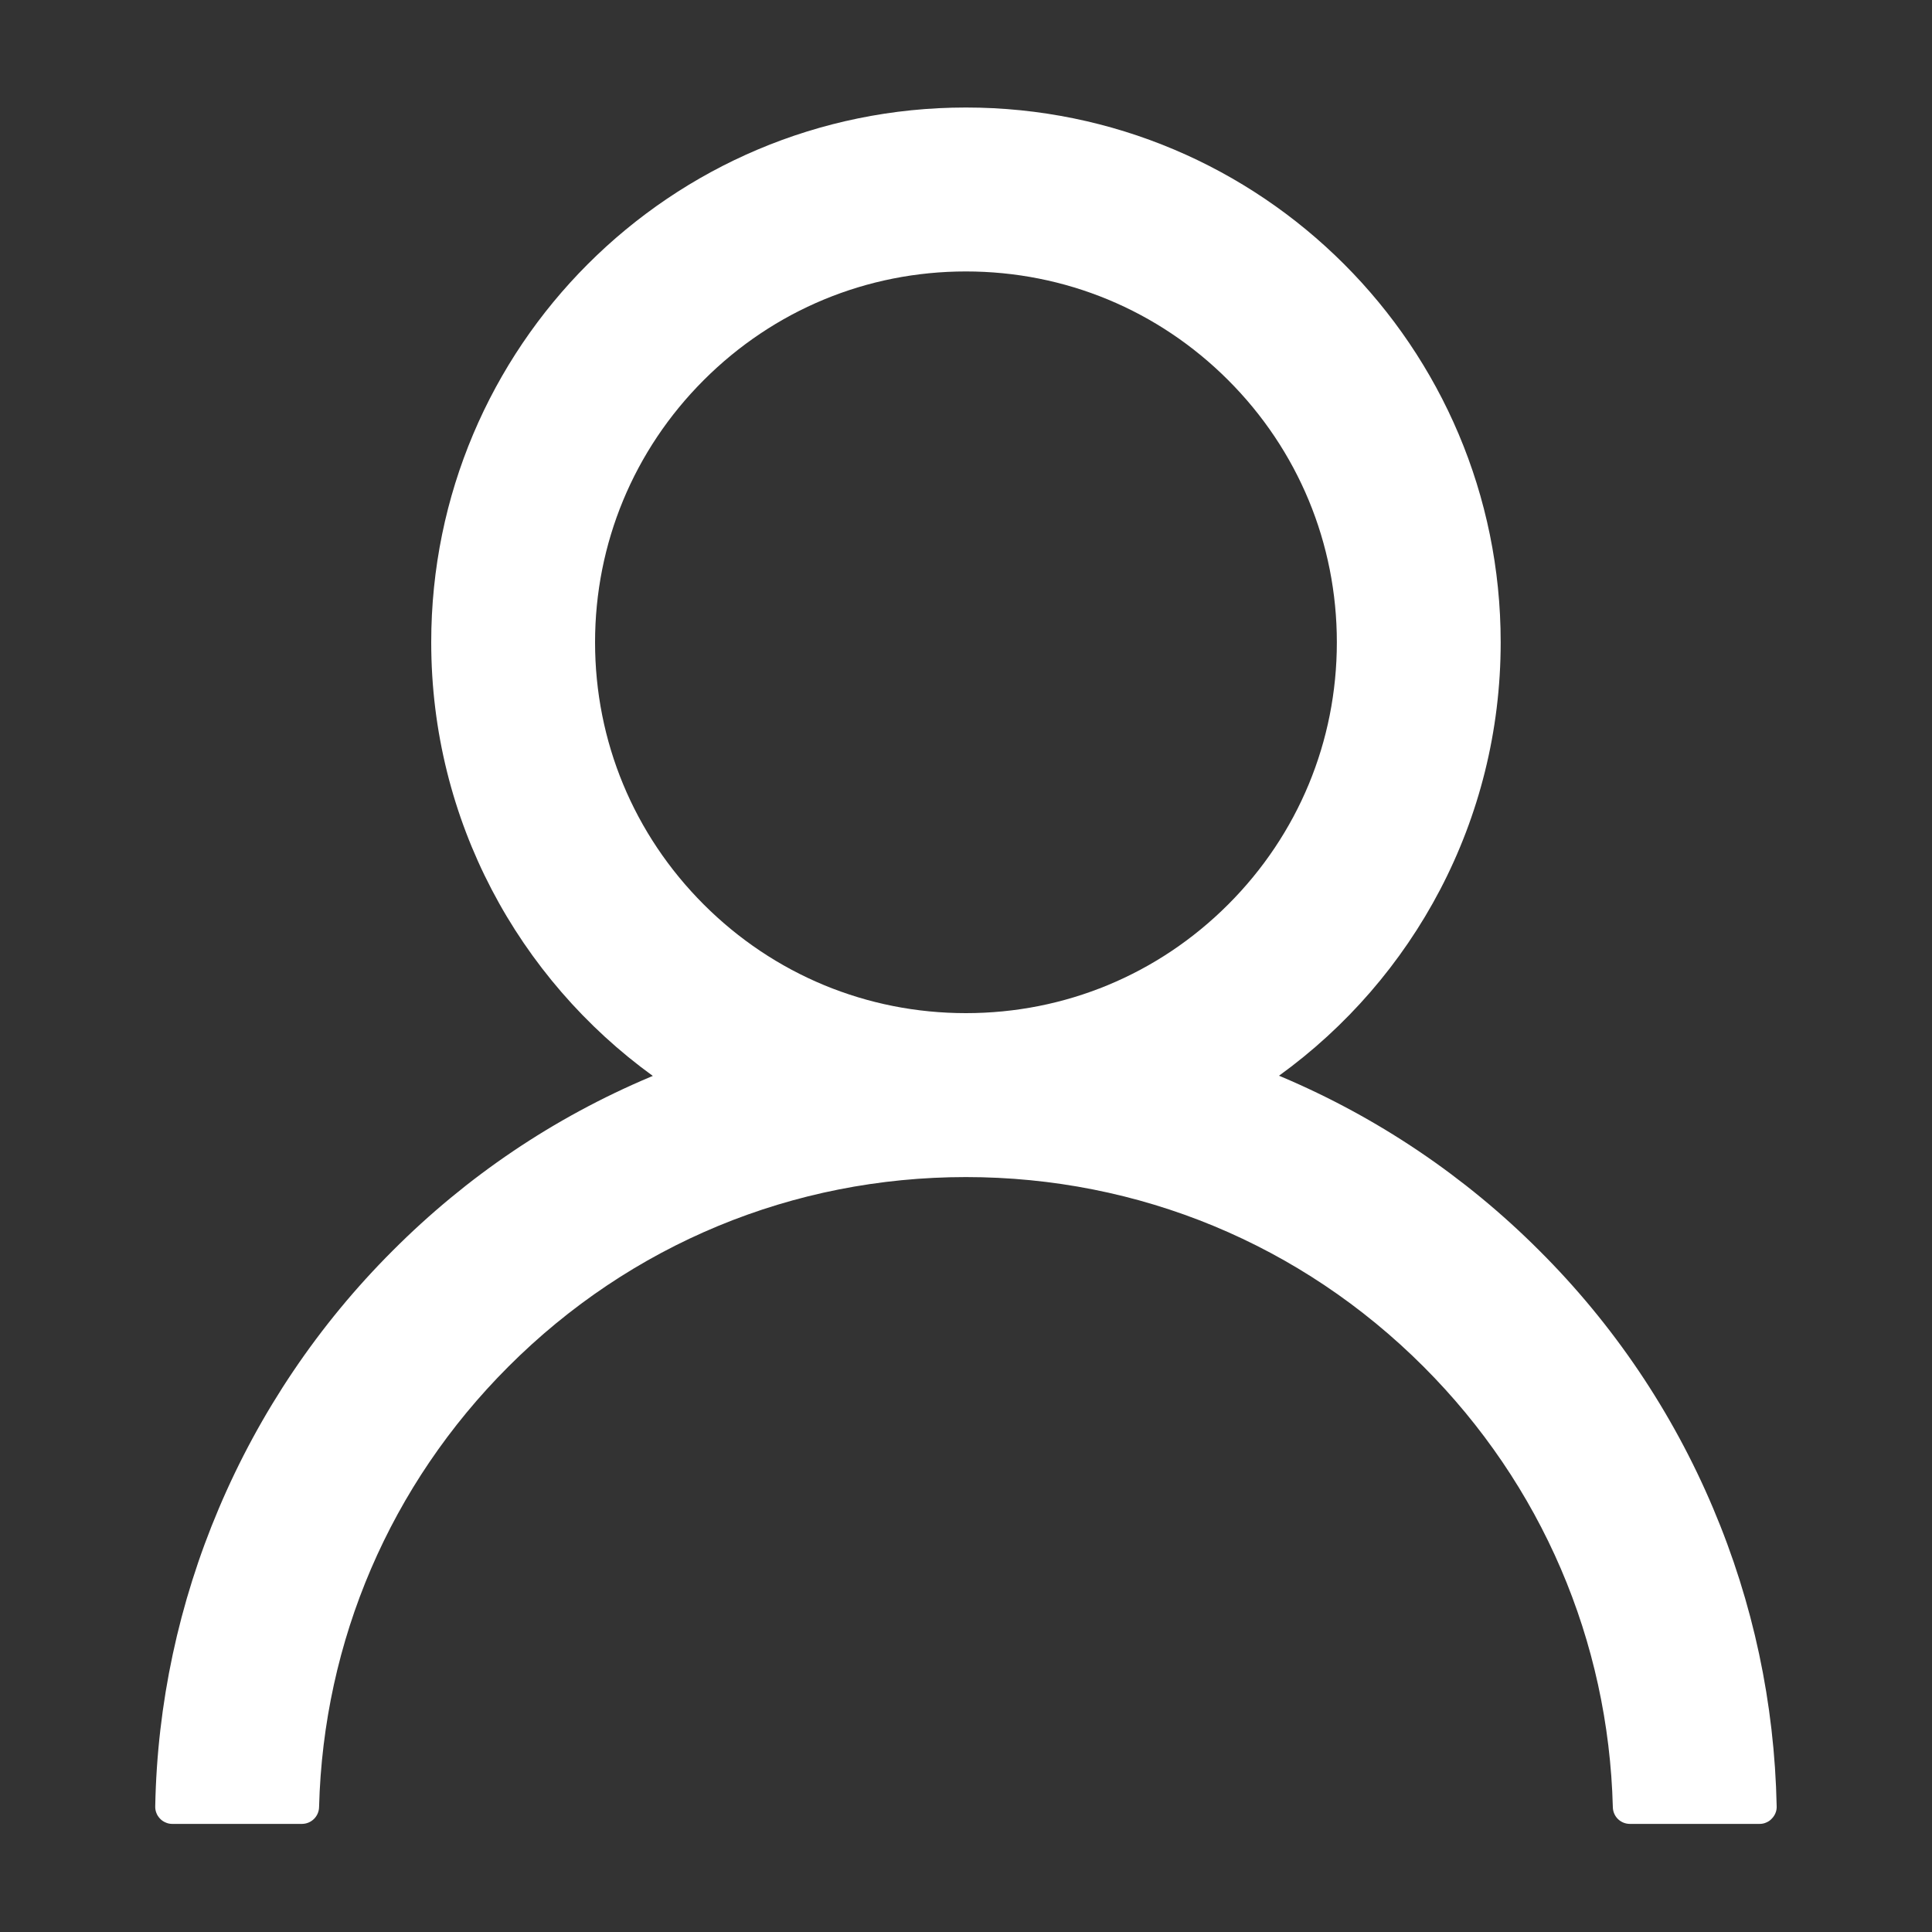<svg width="20" height="20" viewBox="0 0 20 20" fill="none" xmlns="http://www.w3.org/2000/svg">
<rect x="0" y="0" width="20" height="20" fill="#333333" stroke="none"/>
<path d="M17.734 15.613C17.313 14.616 16.702 13.71 15.935 12.946C15.17 12.18 14.264 11.569 13.267 11.147C13.258 11.142 13.249 11.14 13.24 11.136C14.631 10.131 15.535 8.495 15.535 6.649C15.535 3.591 13.057 1.113 9.999 1.113C6.941 1.113 4.464 3.591 4.464 6.649C4.464 8.495 5.368 10.131 6.758 11.138C6.749 11.142 6.74 11.145 6.731 11.149C5.731 11.571 4.834 12.176 4.064 12.948C3.298 13.713 2.687 14.619 2.265 15.616C1.851 16.592 1.627 17.638 1.607 18.698C1.606 18.722 1.61 18.746 1.619 18.768C1.627 18.79 1.641 18.81 1.657 18.827C1.674 18.845 1.694 18.858 1.716 18.867C1.738 18.877 1.761 18.881 1.785 18.881H3.124C3.223 18.881 3.301 18.803 3.303 18.707C3.348 16.984 4.04 15.37 5.263 14.147C6.528 12.881 8.209 12.185 9.999 12.185C11.79 12.185 13.47 12.881 14.736 14.147C15.959 15.37 16.651 16.984 16.696 18.707C16.698 18.805 16.776 18.881 16.874 18.881H18.214C18.238 18.881 18.261 18.877 18.283 18.867C18.305 18.858 18.325 18.845 18.341 18.827C18.358 18.81 18.371 18.79 18.38 18.768C18.389 18.746 18.393 18.722 18.392 18.698C18.37 17.631 18.149 16.593 17.734 15.613ZM9.999 10.488C8.975 10.488 8.011 10.089 7.285 9.363C6.56 8.638 6.16 7.674 6.16 6.649C6.16 5.625 6.56 4.66 7.285 3.935C8.011 3.209 8.975 2.81 9.999 2.81C11.024 2.81 11.988 3.209 12.714 3.935C13.439 4.66 13.839 5.625 13.839 6.649C13.839 7.674 13.439 8.638 12.714 9.363C11.988 10.089 11.024 10.488 9.999 10.488Z" fill="white"/>
</svg>
